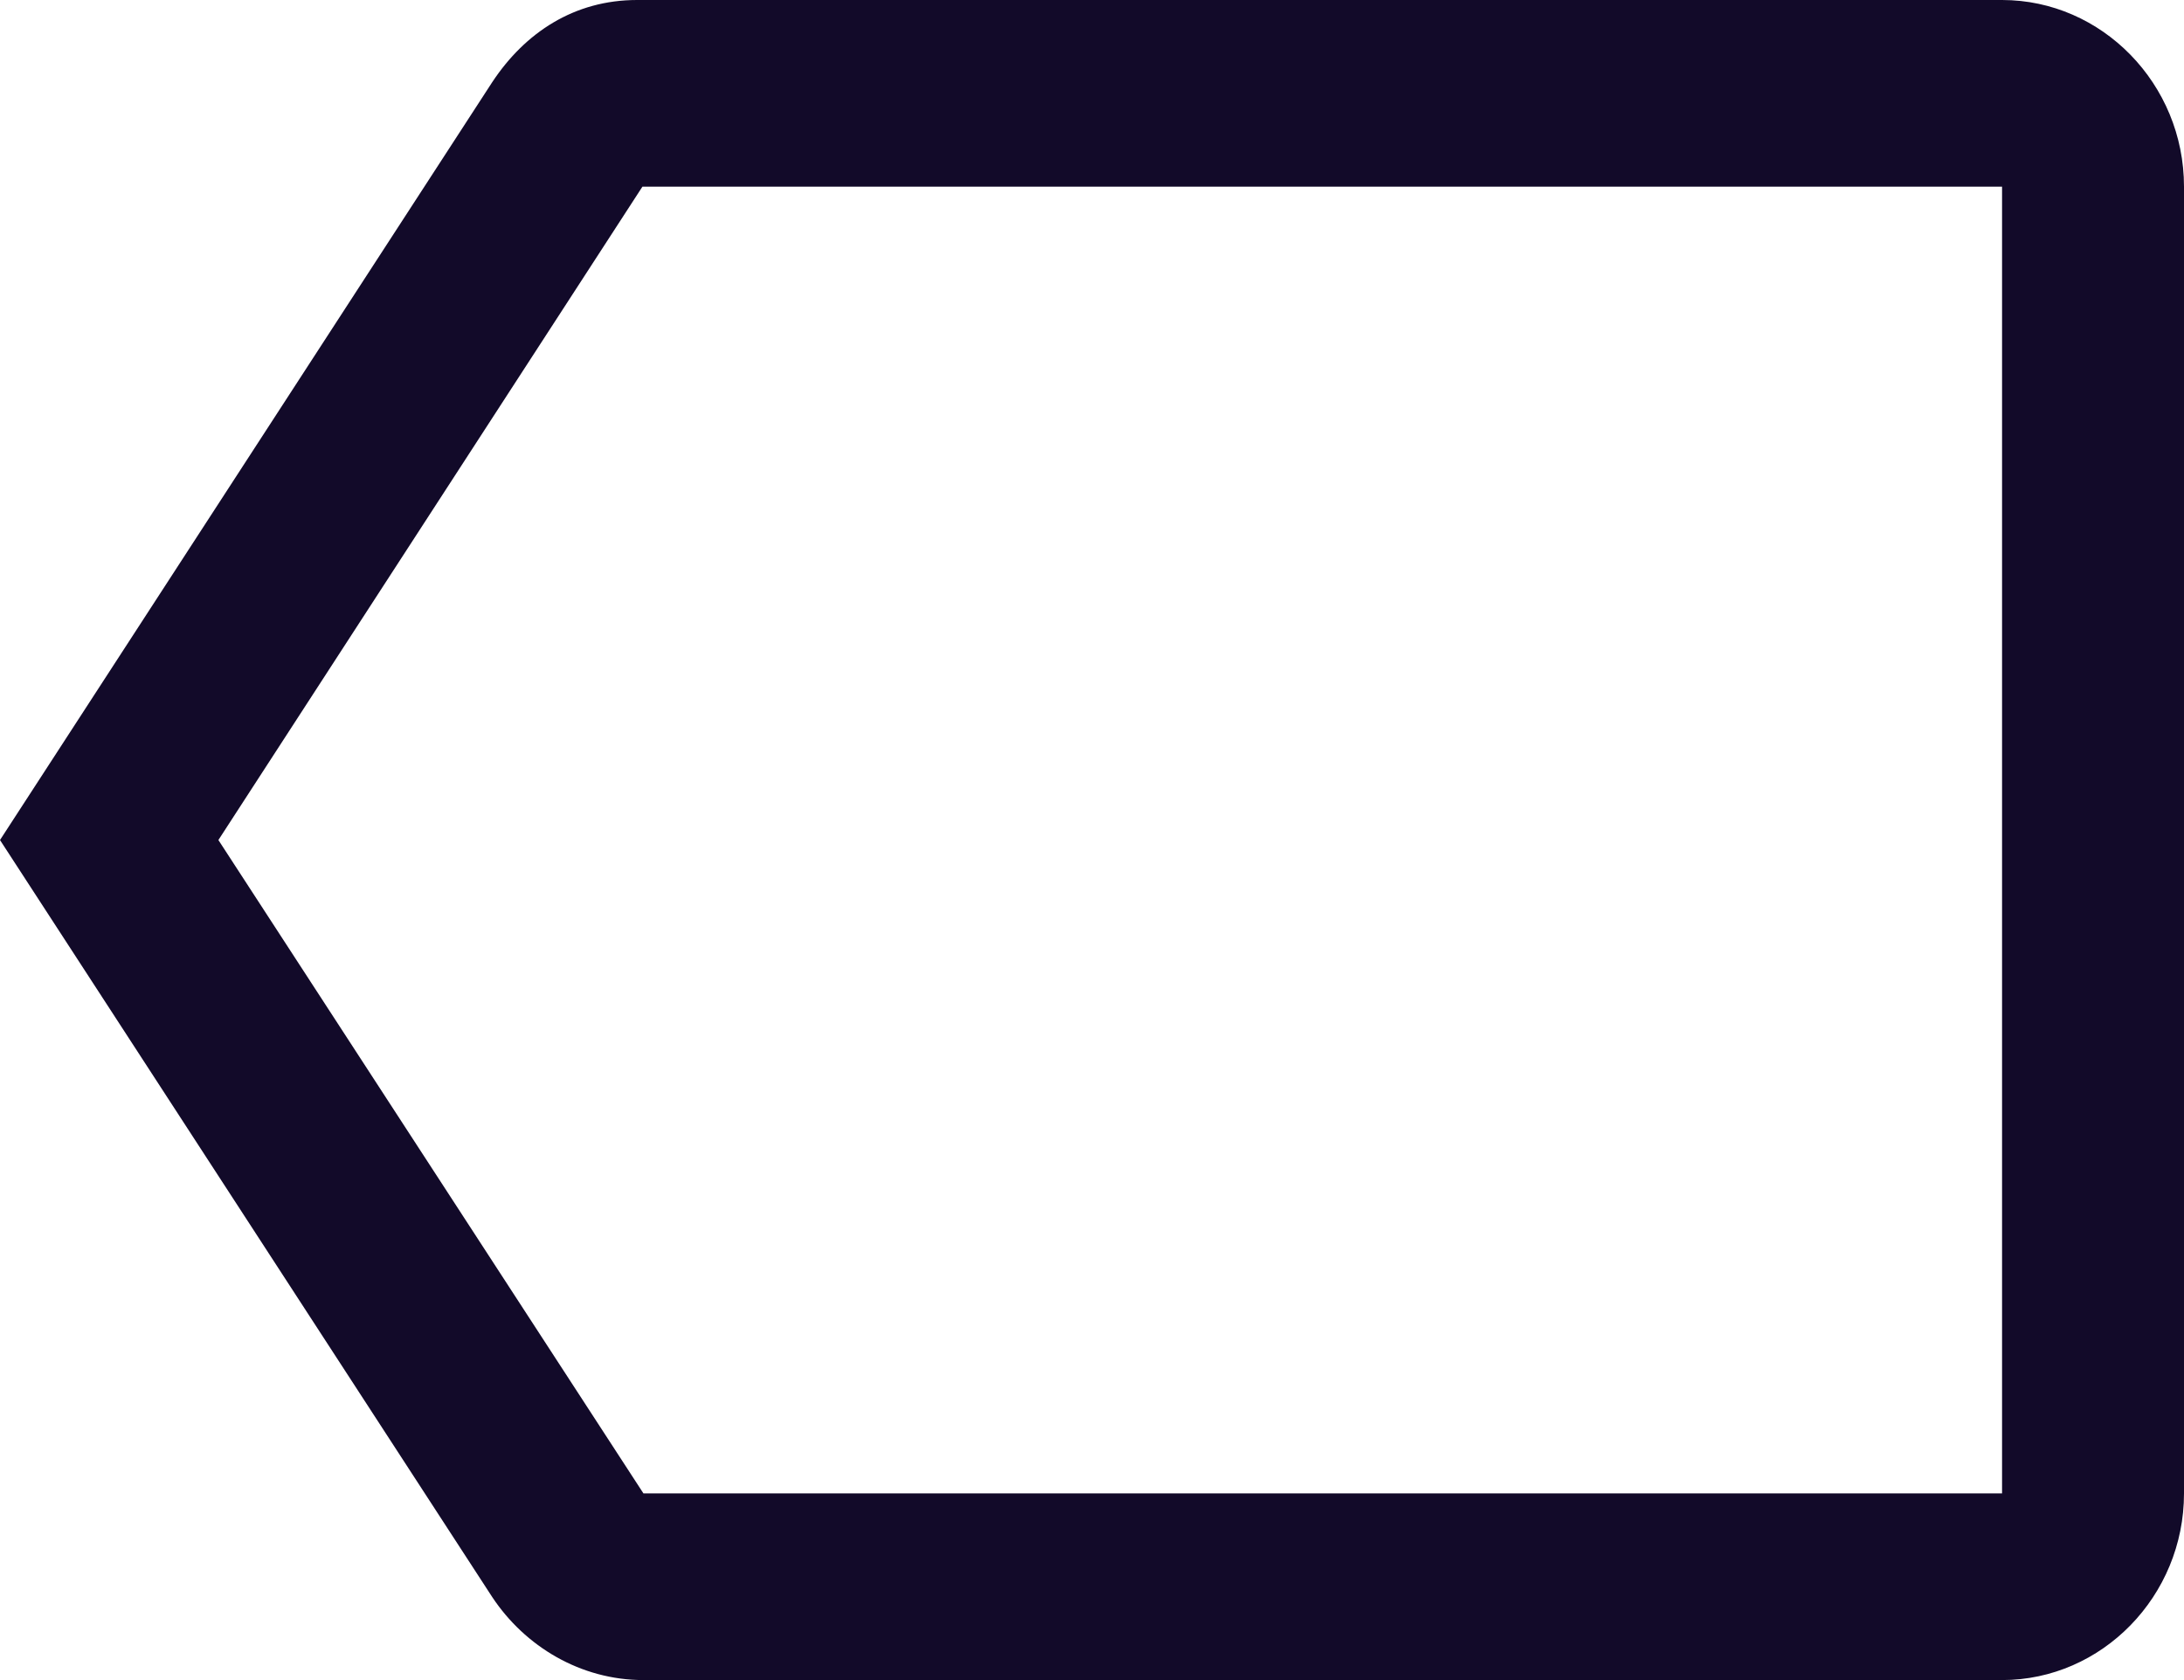 <svg width="13" height="10" viewBox="0 0 13 10" fill="none" xmlns="http://www.w3.org/2000/svg">
<path d="M11.917 0H3.792C3.418 0 3.125 0.194 2.93 0.489L0 5L2.93 9.506C3.125 9.8 3.456 10 3.83 10H11.917C12.512 10 13 9.5 13 8.889V1.111C13 0.5 12.512 0 11.917 0ZM11.917 8.889H3.83L1.3 5L3.824 1.111H11.917V8.889Z" fill="#120A29"/>
</svg>
